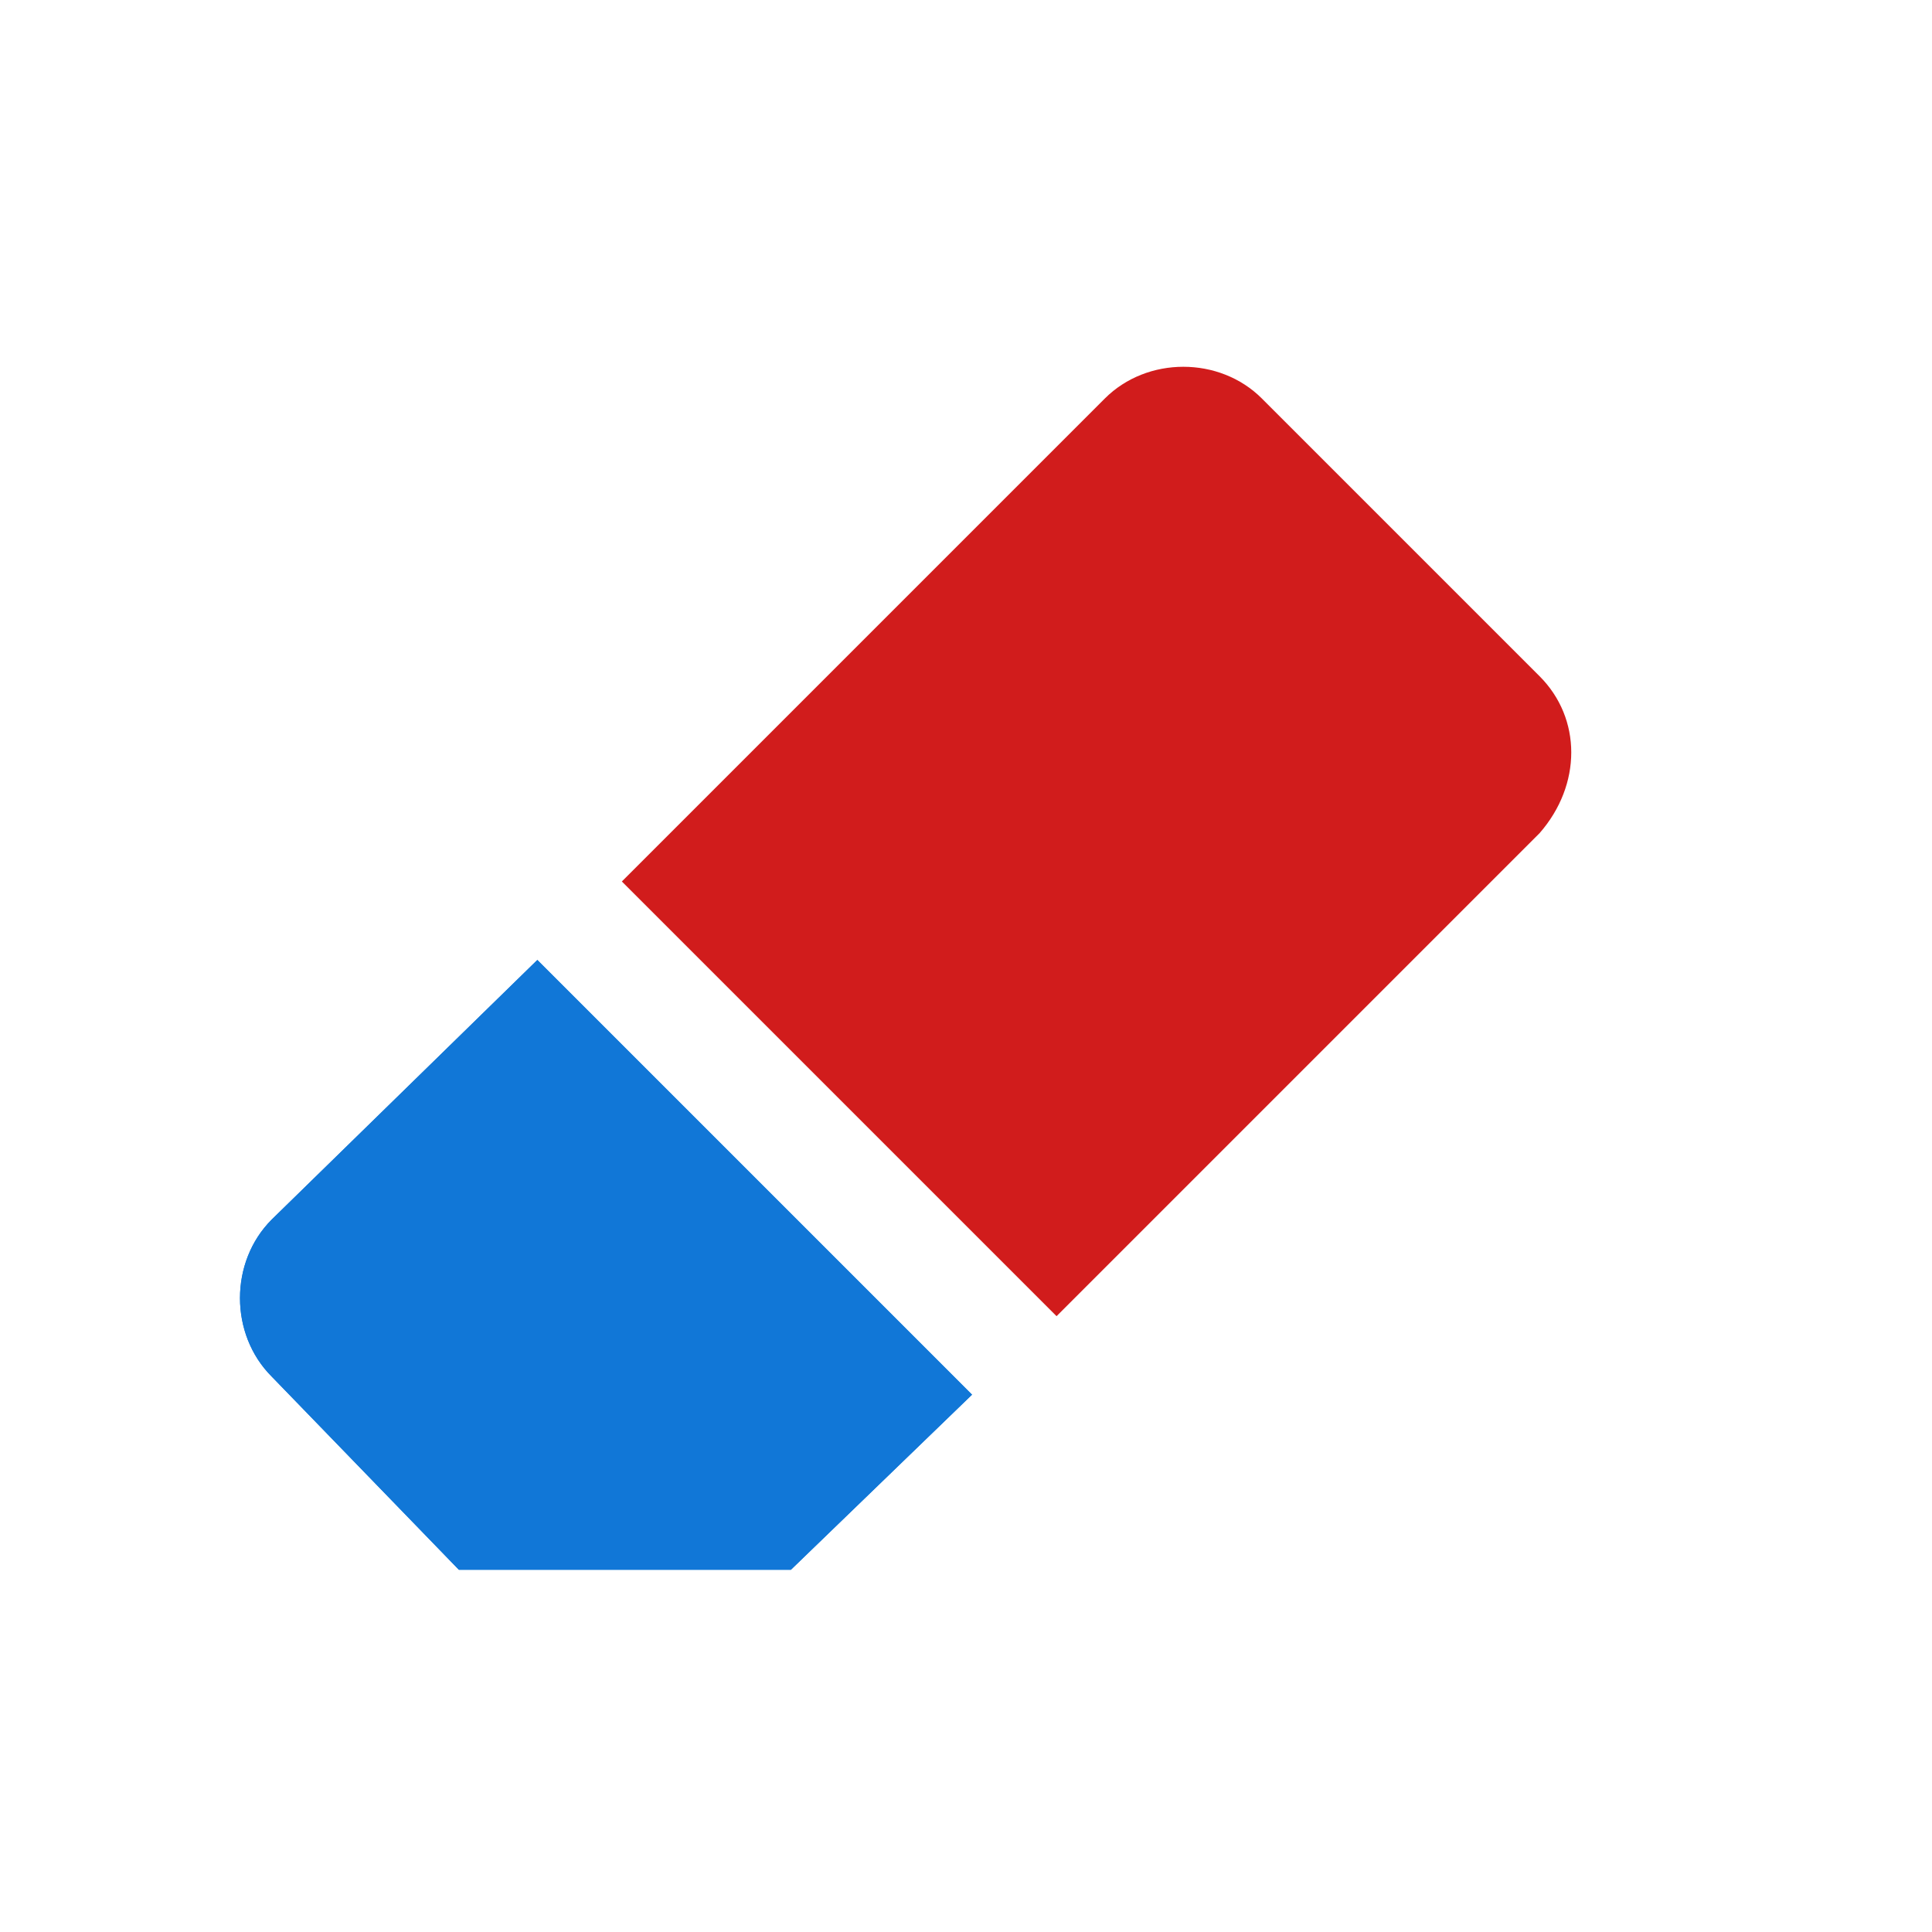 <?xml version="1.0" encoding="utf-8"?>
<!-- Generator: Adobe Illustrator 21.1.0, SVG Export Plug-In . SVG Version: 6.00 Build 0)  -->
<svg version="1.1" id="Layer_1" xmlns="http://www.w3.org/2000/svg" xmlns:xlink="http://www.w3.org/1999/xlink" x="0px" y="0px"
	 viewBox="0 0 32 32" style="enable-background:new 0 0 32 32;" xml:space="preserve">
<style type="text/css">
	.Red{fill:#D11C1C;}
	.Blue{fill:#1177D7;}
</style>
<path class="Red" d="M25.5,13.8l-8,8l-7.2-7.2l8-8c0.7-0.7,1.9-0.7,2.6,0l4.6,4.6C26.2,11.9,26.2,13,25.5,13.8z"/>
<g>
	<g>
		<path class="Blue" d="M16.1,23.1l-7.2-7.2l-4.4,4.3c-0.7,0.7-0.7,1.9,0,2.6L7.6,26h5.5L16.1,23.1z"/>
	</g>
	<g>
		<path class="Blue" d="M16.1,23.1l-7.2-7.2l-4.4,4.3c-0.7,0.7-0.7,1.9,0,2.6L7.6,26h5.5L16.1,23.1z"/>
	</g>
</g>
</svg>
